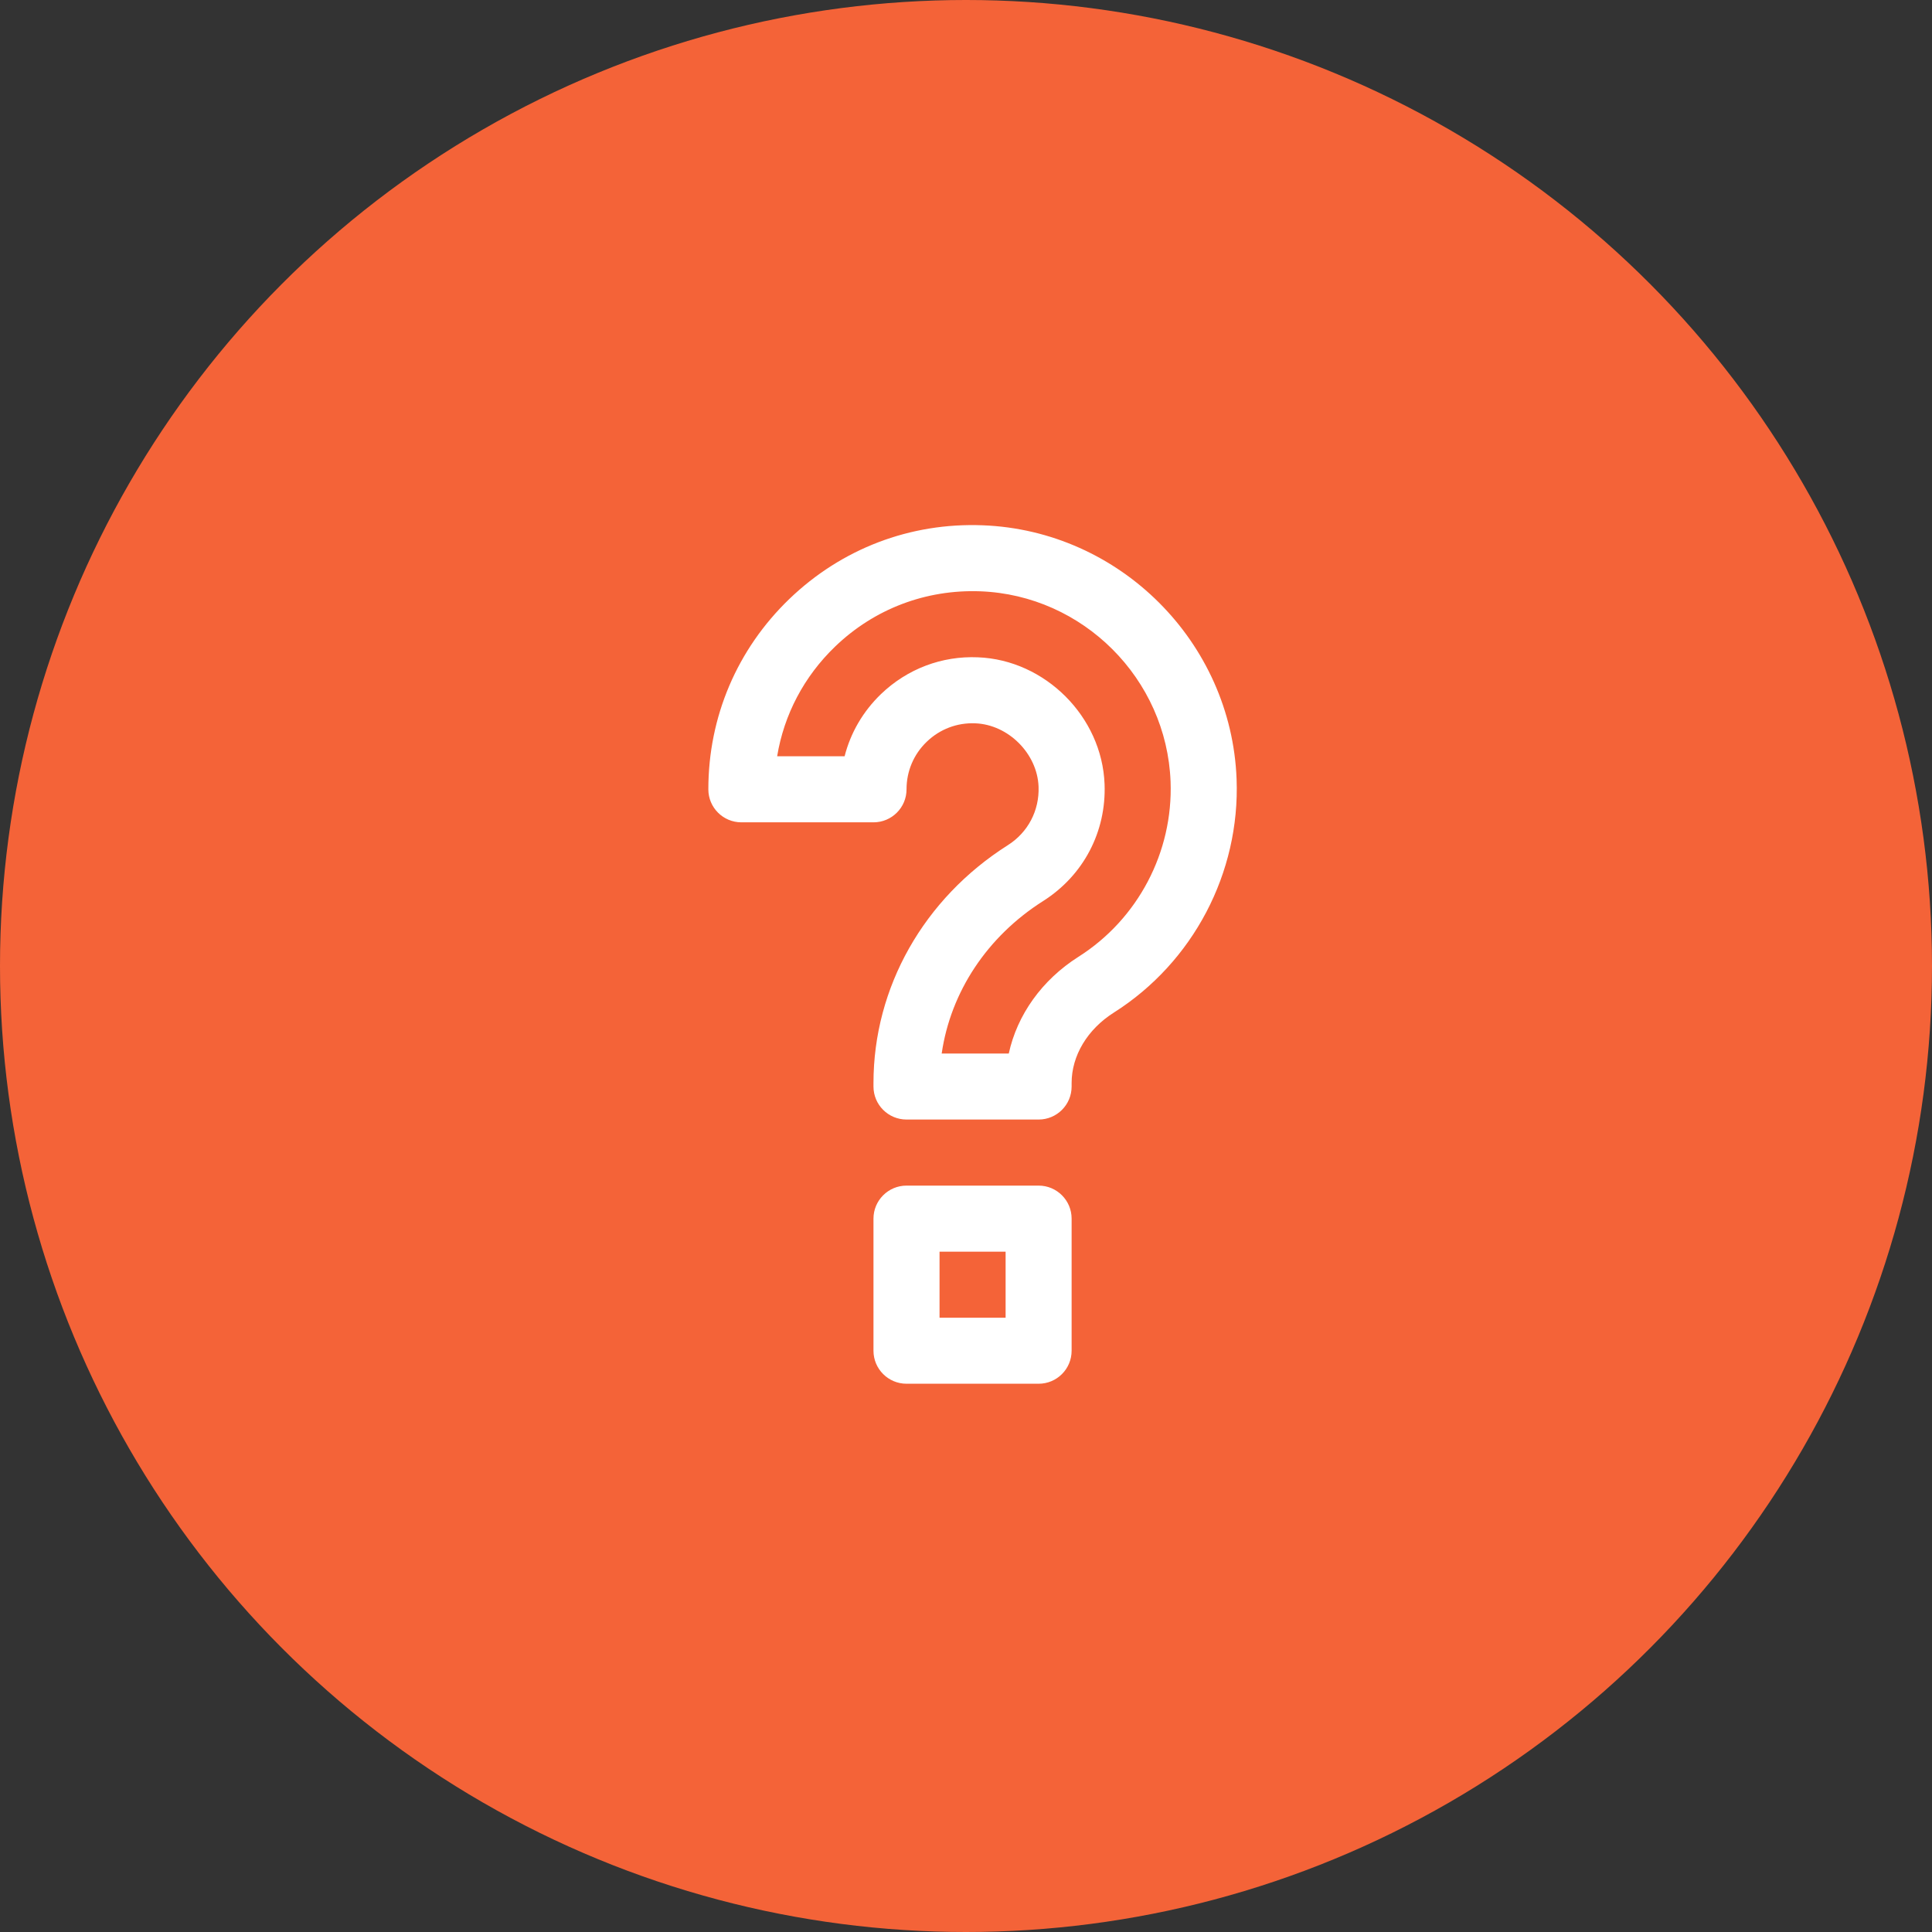 <svg width="36" height="36" viewBox="0 0 36 36" fill="none" xmlns="http://www.w3.org/2000/svg">
<rect x="0" y="0" width="36" height="36" fill="#333333" stroke="none"/>
<circle cx="18" cy="18" r="18" fill="#F46338"/>
<path d="M19.353 22.092H16.892C16.552 22.092 16.276 22.368 16.276 22.707V25.169C16.276 25.509 16.552 25.784 16.892 25.784H19.353C19.693 25.784 19.968 25.509 19.968 25.169V22.707C19.968 22.368 19.693 22.092 19.353 22.092ZM18.738 24.554H17.507V23.323H18.738V24.554Z" fill="white"/>
<path d="M18.312 9.788C16.959 9.735 15.681 10.225 14.708 11.161C13.735 12.098 13.199 13.357 13.199 14.708C13.199 15.048 13.475 15.323 13.815 15.323H16.276C16.616 15.323 16.892 15.048 16.892 14.708C16.892 14.37 17.025 14.055 17.269 13.821C17.514 13.585 17.837 13.464 18.172 13.478C18.788 13.501 19.329 14.042 19.352 14.658C19.369 15.103 19.155 15.511 18.779 15.749C17.212 16.743 16.276 18.399 16.276 20.18V20.246C16.276 20.586 16.552 20.861 16.892 20.861H19.353C19.693 20.861 19.968 20.586 19.968 20.246V20.18C19.968 19.671 20.262 19.18 20.755 18.868C22.232 17.932 23.108 16.265 23.042 14.517C22.945 11.963 20.867 9.885 18.312 9.788ZM20.096 17.828C19.415 18.26 18.954 18.91 18.797 19.631H17.547C17.713 18.486 18.393 17.451 19.438 16.789C20.188 16.313 20.616 15.499 20.582 14.611C20.535 13.355 19.474 12.296 18.222 12.248C17.551 12.219 16.905 12.463 16.415 12.934C16.081 13.256 15.849 13.655 15.738 14.092H14.481C14.609 13.316 14.982 12.605 15.562 12.047C16.292 11.345 17.252 10.981 18.266 11.018C20.181 11.09 21.739 12.648 21.812 14.564C21.861 15.876 21.204 17.126 20.096 17.828Z" fill="white"/>
</svg>
